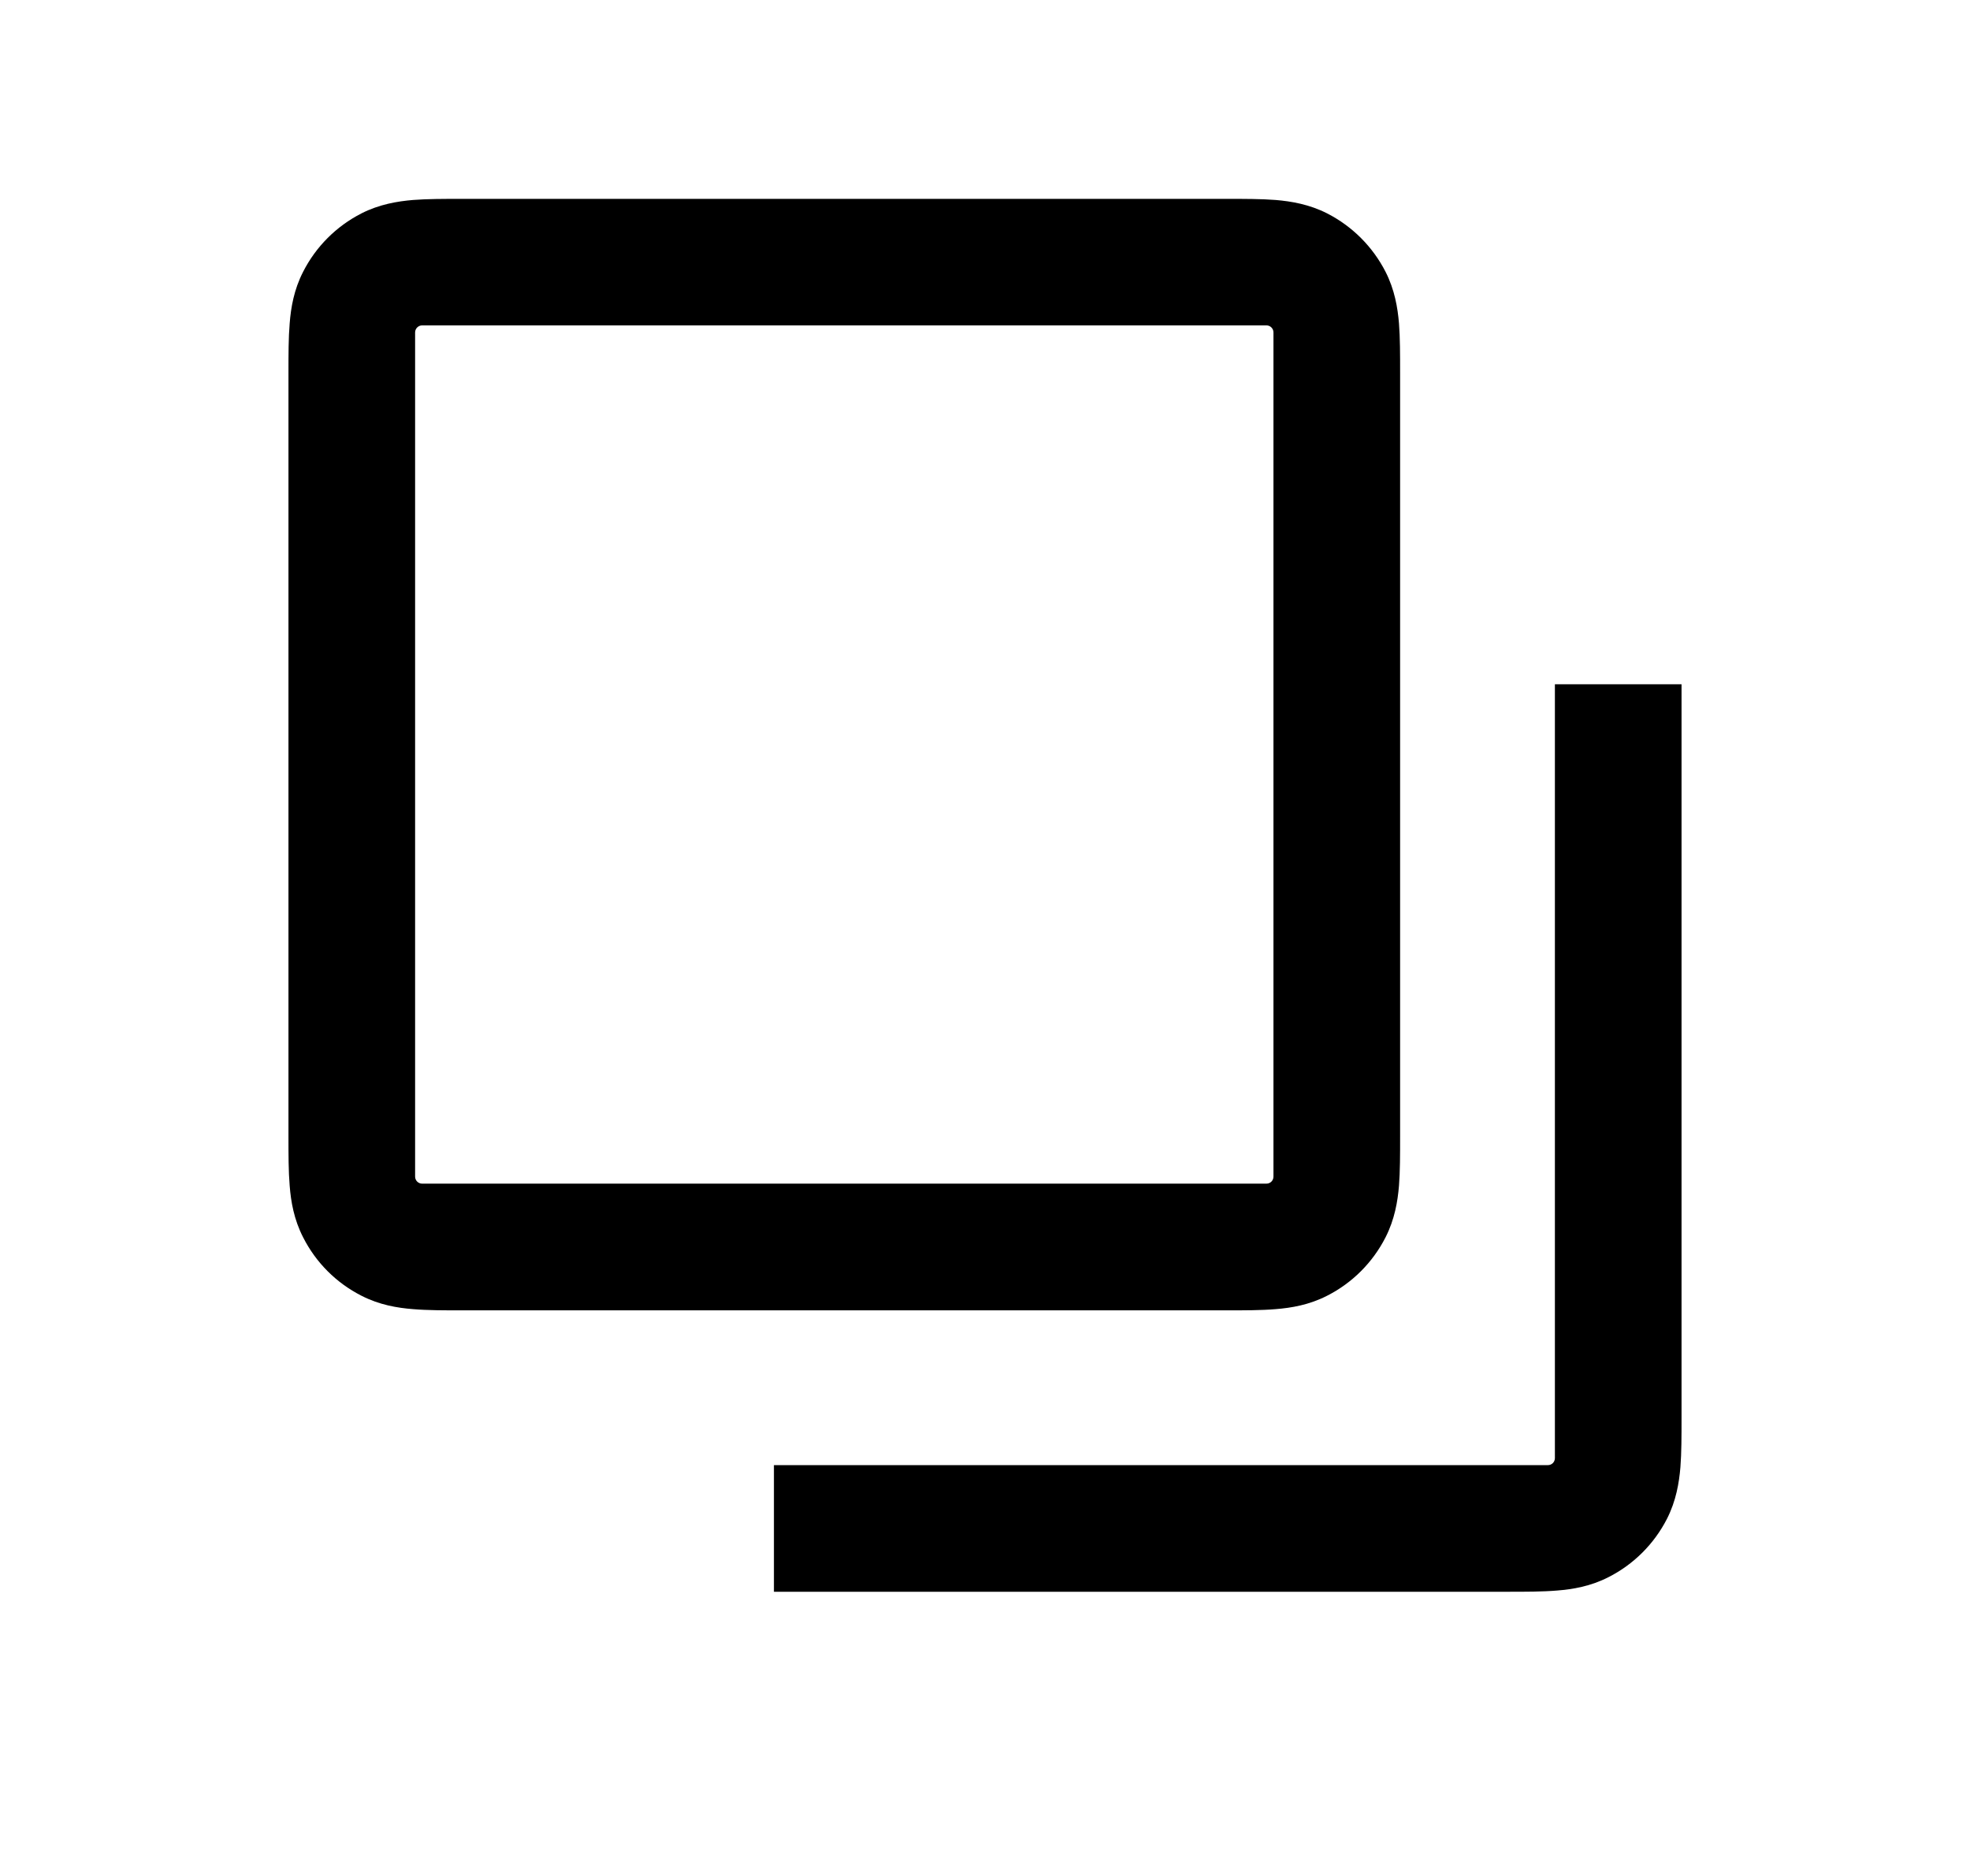 <svg width="21" height="20" viewBox="0 0 21 20" fill="none" xmlns="http://www.w3.org/2000/svg">
<path fill-rule="evenodd" clip-rule="evenodd" d="M4.928 2.12C4.737 2.12 4.556 2.12 4.403 2.132C4.236 2.146 4.044 2.178 3.853 2.275C3.585 2.412 3.367 2.63 3.231 2.898C3.133 3.089 3.101 3.28 3.088 3.447C3.075 3.6 3.075 3.782 3.075 3.972V12.117C3.075 12.308 3.075 12.489 3.088 12.642C3.101 12.809 3.133 13 3.231 13.191C3.367 13.46 3.585 13.678 3.853 13.814C4.044 13.912 4.236 13.944 4.403 13.957C4.556 13.97 4.737 13.97 4.928 13.97H13.072C13.263 13.97 13.445 13.97 13.598 13.957C13.764 13.944 13.956 13.912 14.147 13.814C14.415 13.678 14.633 13.46 14.77 13.191C14.867 13 14.899 12.809 14.913 12.642C14.925 12.489 14.925 12.308 14.925 12.117V3.972C14.925 3.782 14.925 3.6 14.913 3.447C14.899 3.28 14.867 3.089 14.77 2.898C14.633 2.63 14.415 2.412 14.147 2.275C13.956 2.178 13.764 2.146 13.598 2.132C13.445 2.12 13.263 2.12 13.072 2.12H4.928ZM4.425 3.544C4.425 3.503 4.459 3.469 4.5 3.469H13.5C13.542 3.469 13.575 3.503 13.575 3.544V12.544C13.575 12.586 13.542 12.619 13.5 12.619H4.5C4.459 12.619 4.425 12.586 4.425 12.544V3.544ZM17.913 15.642C17.925 15.489 17.925 15.308 17.925 15.117L17.925 7.295L16.575 7.295V15.545C16.575 15.587 16.542 15.62 16.5 15.62H8.25L8.25 16.97L16.073 16.97C16.263 16.97 16.445 16.97 16.598 16.957C16.765 16.944 16.956 16.912 17.147 16.814C17.415 16.678 17.633 16.46 17.77 16.192C17.867 16.001 17.899 15.809 17.913 15.642Z" fill="currentColor"/>
</svg>
